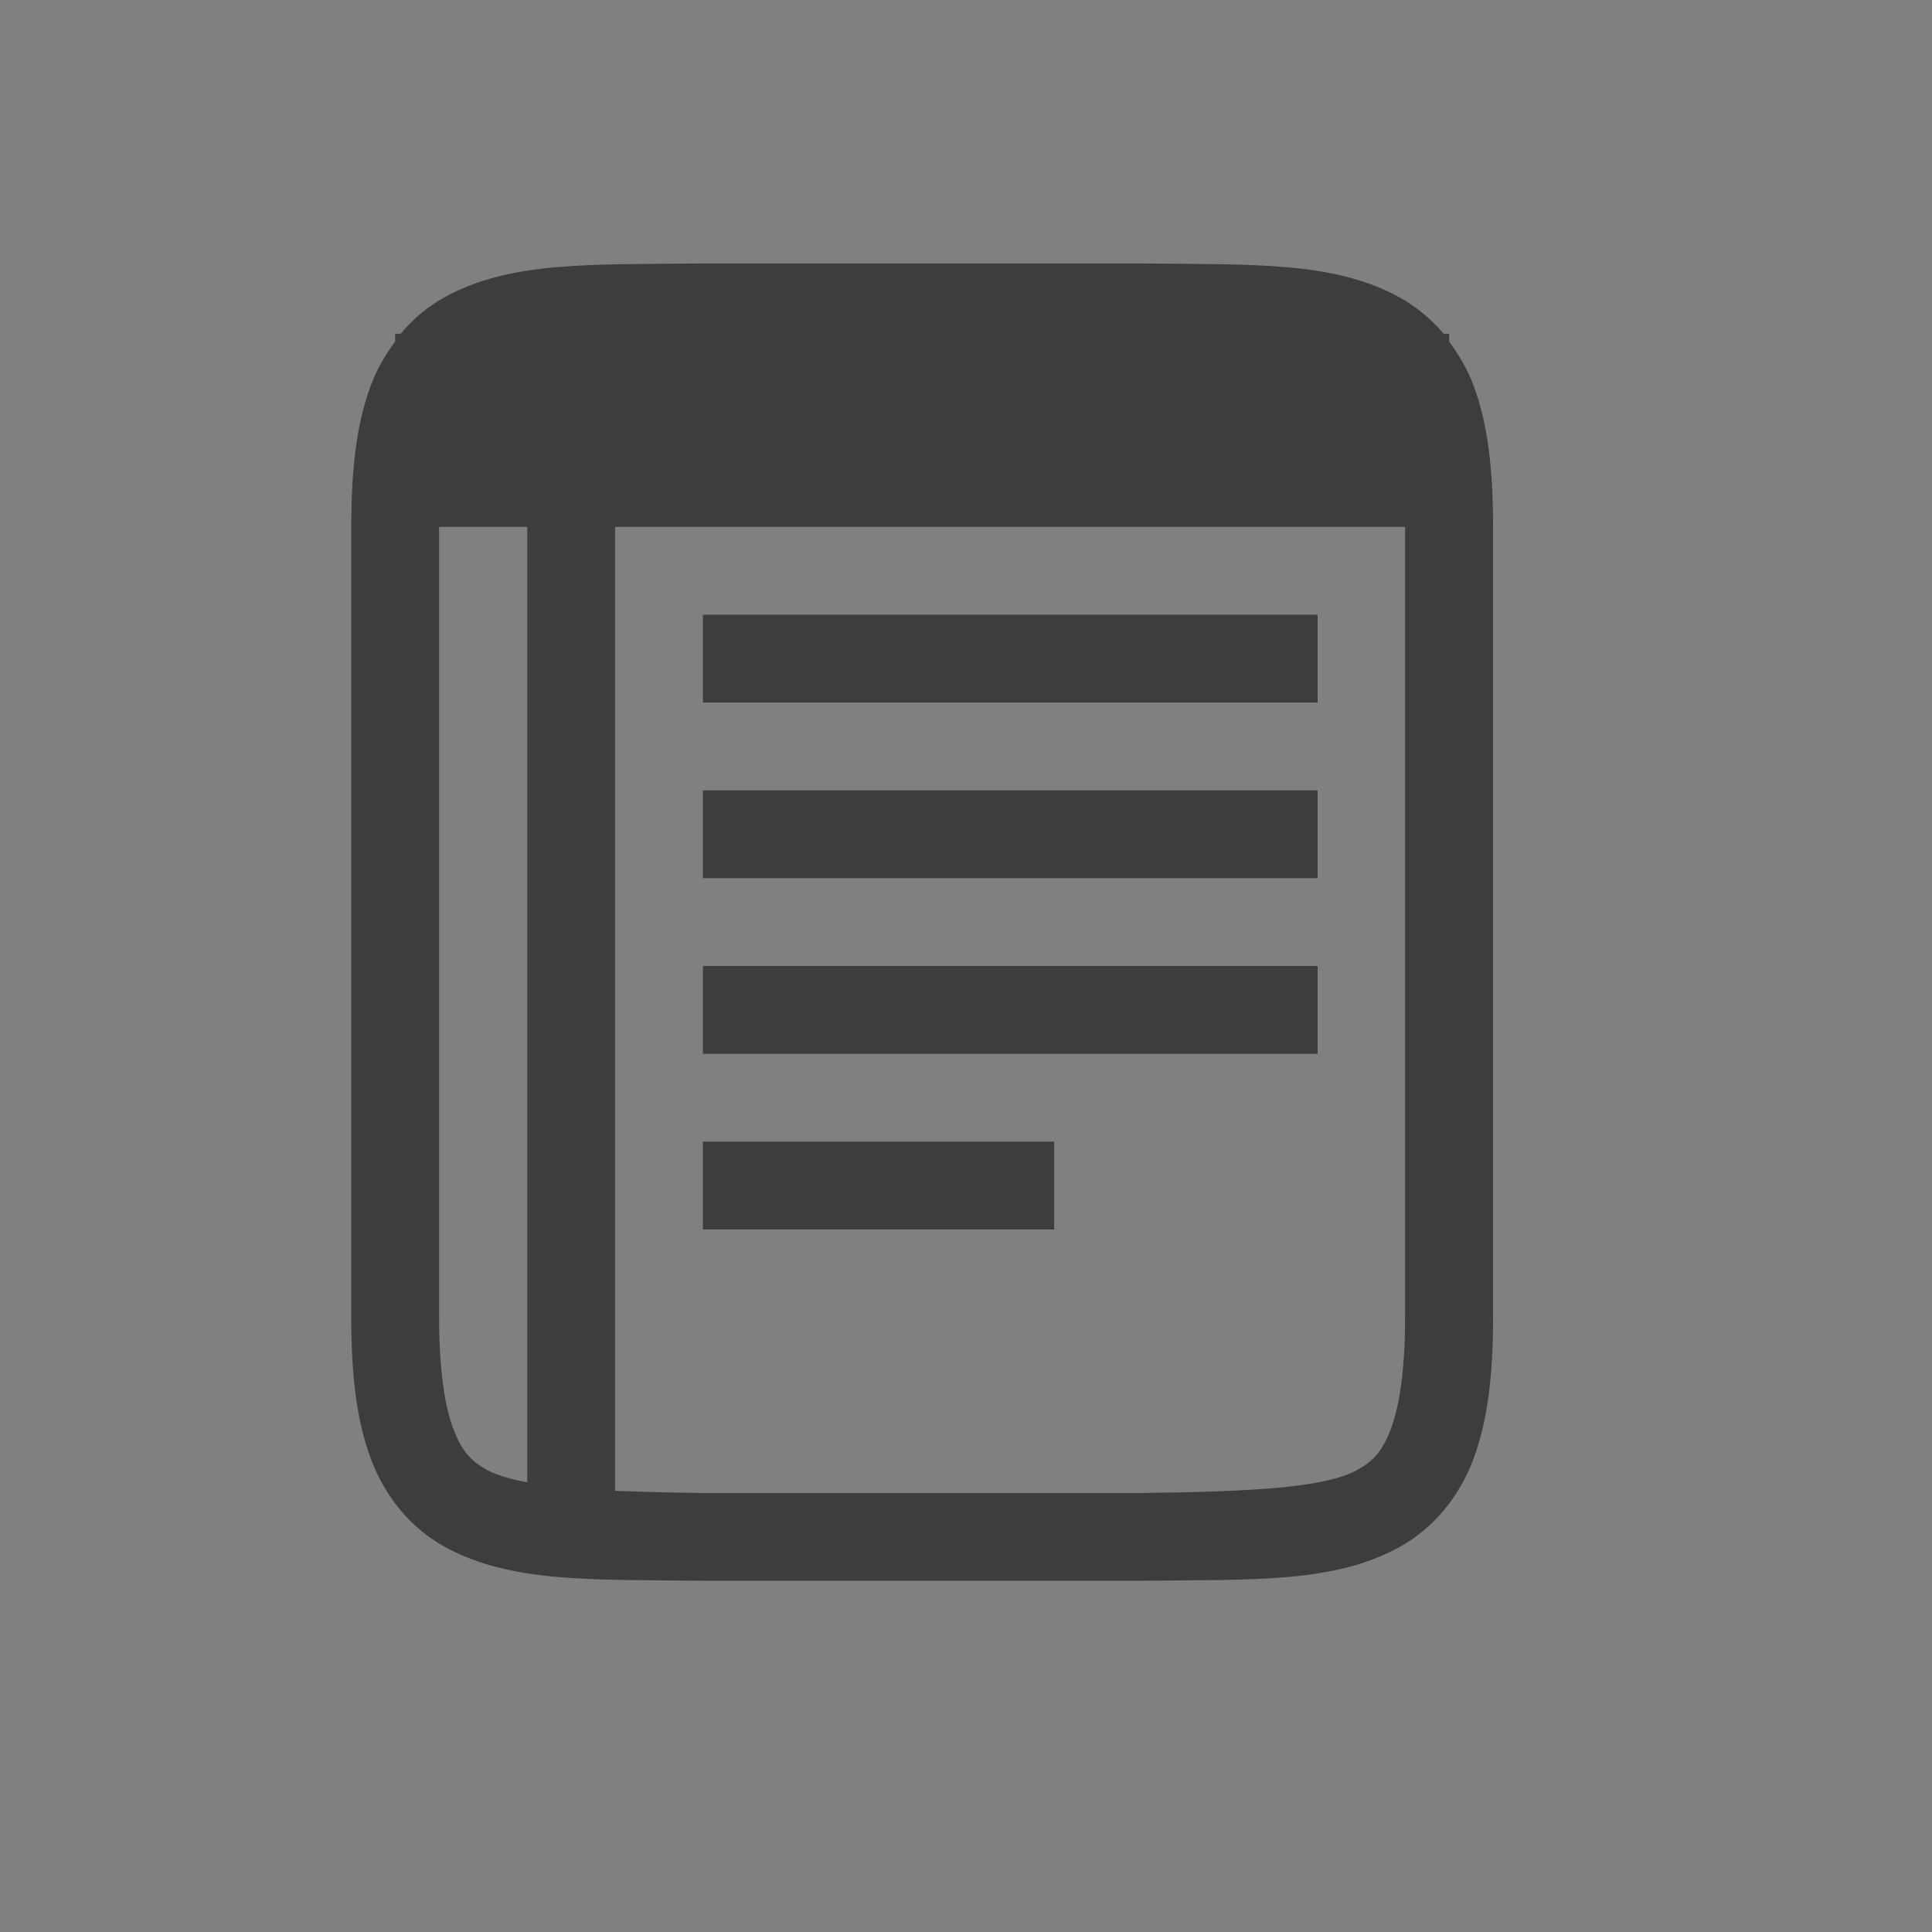 <?xml version="1.0" encoding="UTF-8" standalone="no"?>
<!-- Created with Inkscape (http://www.inkscape.org/) -->

<svg
   width="22"
   height="22"
   viewBox="0 0 22 22"
   version="1.1"
   id="svg5"
   inkscape:version="1.2 (dc2aedaf03, 2022-05-15)"
   sodipodi:docname="knotes.svg"
   xmlns:inkscape="http://www.inkscape.org/namespaces/inkscape"
   xmlns:sodipodi="http://sodipodi.sourceforge.net/DTD/sodipodi-0.dtd"
   xmlns:xlink="http://www.w3.org/1999/xlink"
   xmlns="http://www.w3.org/2000/svg"
   xmlns:svg="http://www.w3.org/2000/svg">
  <rect x="0" y="0" width="22" height="22" fill="#808080" stroke="none"/>
  <sodipodi:namedview
     id="namedview7"
     pagecolor="#ffffff"
     bordercolor="#666666"
     borderopacity="1.0"
     inkscape:pageshadow="2"
     inkscape:pageopacity="0.0"
     inkscape:pagecheckerboard="0"
     inkscape:document-units="px"
     showgrid="false"
     units="px"
     height="32px"
     inkscape:zoom="12.265625"
     inkscape:cx="3.8726115"
     inkscape:cy="13.003822"
     inkscape:window-width="1854"
     inkscape:window-height="1048"
     inkscape:window-x="0"
     inkscape:window-y="0"
     inkscape:window-maximized="1"
     inkscape:current-layer="svg5"
     inkscape:showpageshadow="2"
     inkscape:deskcolor="#d1d1d1" />
  <defs
     id="defs2">
    <style
       id="current-color-scheme"
       type="text/css">
   .ColorScheme-Text { color:#3d3d3d; } .ColorScheme-Highlight { color:#5294e2; }
    </style>
    <linearGradient
       inkscape:collect="always"
       id="linearGradient1871">
      <stop
         style="stop-color:#ffffff;stop-opacity:1;"
         offset="0"
         id="stop1867" />
      <stop
         style="stop-color:#ffffff;stop-opacity:0.1"
         offset="0.12"
         id="stop2515" />
      <stop
         style="stop-color:#ffffff;stop-opacity:0.102"
         offset="0.9"
         id="stop2581" />
      <stop
         style="stop-color:#ffffff;stop-opacity:0.502"
         offset="1"
         id="stop1869" />
    </linearGradient>
    <linearGradient
       inkscape:collect="always"
       id="linearGradient3598">
      <stop
         style="stop-color:#fff4c9;stop-opacity:1"
         offset="0"
         id="stop3594" />
      <stop
         style="stop-color:#fee581;stop-opacity:1"
         offset="1"
         id="stop3596" />
    </linearGradient>
    <linearGradient
       inkscape:collect="always"
       xlink:href="#linearGradient3598"
       id="linearGradient885"
       x1="5.841"
       y1="8.202"
       x2="2.666"
       y2="0.397"
       gradientUnits="userSpaceOnUse"
       gradientTransform="matrix(3.78,0,0,3.78,22,-10)" />
    <linearGradient
       inkscape:collect="always"
       xlink:href="#linearGradient1871"
       id="linearGradient1659"
       x1="2.665"
       y1="0.529"
       x2="2.697"
       y2="7.938"
       gradientUnits="userSpaceOnUse"
       gradientTransform="matrix(3.78,0,0,3.78,22,-10)" />
  </defs>
  <g
     id="knotes">
    <rect
       style="fill:none;stroke-width:2;stroke-linecap:round;stroke-linejoin:round"
       id="rect3491"
       width="32"
       height="32"
       x="22"
       y="-10" />
    <path
       d="m 32.194,-8 c -1.421,0 -2.549,0.031 -3.506,0.191 -0.957,0.161 -1.791,0.473 -2.412,1.092 -0.621,0.619 -0.936,1.456 -1.096,2.414 -0.159,0.958 -0.187,2.087 -0.18,3.512 v 7.791 7.797 c -0.007,1.421 0.021,2.55 0.18,3.506 0.159,0.958 0.475,1.795 1.096,2.414 0.621,0.619 1.455,0.931 2.412,1.092 0.957,0.161 2.085,0.191 3.506,0.191 h 11.615 c 1.421,0 2.547,-0.031 3.502,-0.191 0.955,-0.161 1.788,-0.474 2.406,-1.094 0.618,-0.619 0.931,-1.454 1.092,-2.41 0.16,-0.957 0.191,-2.084 0.191,-3.508 v -7.797 -7.797 c 0,-1.424 -0.031,-2.551 -0.191,-3.508 -0.16,-0.957 -0.473,-1.791 -1.092,-2.41 -0.618,-0.62 -1.451,-0.933 -2.406,-1.094 -0.955,-0.161 -2.081,-0.191 -3.502,-0.191 z"
       style="color:#000000;font-style:normal;font-variant:normal;font-weight:normal;font-stretch:normal;font-size:medium;line-height:normal;font-family:sans-serif;font-variant-ligatures:normal;font-variant-position:normal;font-variant-caps:normal;font-variant-numeric:normal;font-variant-alternates:normal;font-feature-settings:normal;text-indent:0;text-align:start;text-decoration:none;text-decoration-line:none;text-decoration-style:solid;text-decoration-color:#000000;letter-spacing:normal;word-spacing:normal;text-transform:none;writing-mode:lr-tb;direction:ltr;text-orientation:mixed;dominant-baseline:auto;baseline-shift:baseline;text-anchor:start;white-space:normal;shape-padding:0;clip-rule:nonzero;display:inline;overflow:visible;visibility:visible;opacity:0.1;isolation:auto;mix-blend-mode:normal;color-interpolation:sRGB;color-interpolation-filters:linearRGB;solid-color:#000000;solid-opacity:1;fill:#000000;fill-opacity:1;fill-rule:nonzero;stroke:none;stroke-width:2;stroke-linecap:butt;stroke-linejoin:miter;stroke-miterlimit:4;stroke-dasharray:none;stroke-dashoffset:0;stroke-opacity:1;marker:none;color-rendering:auto;image-rendering:auto;shape-rendering:auto;text-rendering:auto;enable-background:accumulate"
       id="path1922" />
    <path
       d="m 32.075,-8.5 c -5.562,0 -6.604,0.584 -6.574,6.282 v 8.218 8.218 c -0.029,5.698 1.013,6.282 6.574,6.282 h 11.85 c 5.56,0 6.574,-0.584 6.574,-6.282 V 6 -2.218 c 0,-5.698 -1.014,-6.282 -6.574,-6.282 z"
       style="color:#000000;display:inline;overflow:visible;visibility:visible;fill:url(#linearGradient885);fill-opacity:1;fill-rule:nonzero;stroke:none;stroke-width:1;marker:none;enable-background:accumulate"
       id="path2042" />
    <path
       id="rect872"
       style="fill:#fdc92b;fill-opacity:1;stroke:none;stroke-width:1.037;stroke-linecap:round;stroke-linejoin:round"
       d="m 32.074,-8.5 c -5.562,0 -6.603,0.585 -6.574,6.283 v 0.217 h 25 V -2.217 c 0,-5.698 -1.014,-6.283 -6.574,-6.283 z" />
    <path
       d="M 30,2 V 3 H 46 V 2 Z m 0,3 V 6 H 46 V 5 Z m 0,3 V 9 H 46 V 8 Z m 0,3 v 1 h 8 v -1 z"
       style="color:#000000;fill:#1463a5;stroke-width:1"
       id="path877"
       sodipodi:nodetypes="cccccccccccccccccccc" />
    <path
       id="path2368"
       style="color:#000000;display:inline;opacity:0.7;fill:url(#linearGradient1659);fill-opacity:1;stroke-width:1;enable-background:new"
       d="m 32.074,-8 c -2.763,0 -4.289,0.19 -5.049,0.875 -0.38,0.342 -0.636,0.832 -0.803,1.625 -0.167,0.793 -0.23,1.87 -0.223,3.279 v 0.002 8.219 8.219 0.002 c -0.007,1.409 0.056,2.486 0.223,3.279 0.167,0.793 0.423,1.283 0.803,1.625 0.759,0.685 2.286,0.875 5.049,0.875 h 11.852 c 2.763,0 4.281,-0.191 5.037,-0.875 0.378,-0.342 0.634,-0.831 0.803,-1.625 0.169,-0.794 0.234,-1.874 0.234,-3.283 v -8.217 -8.217 c 0,-1.41 -0.066,-2.49 -0.234,-3.283 -0.169,-0.794 -0.425,-1.283 -0.803,-1.625 -0.756,-0.684 -2.274,-0.875 -5.037,-0.875 z m 0.438,0.953 h 11.025 c 1.453,0 2.555,0.04 3.324,0.164 0.77,0.124 1.157,0.308 1.4,0.541 0.243,0.233 0.437,0.603 0.566,1.34 0.129,0.737 0.172,1.792 0.172,3.182 v 7.797 7.797 c 0,1.39 -0.042,2.445 -0.172,3.182 -0.129,0.737 -0.323,1.107 -0.566,1.34 -0.243,0.233 -0.631,0.417 -1.4,0.541 -0.77,0.124 -1.871,0.164 -3.324,0.164 H 32.512 c -1.453,0 -2.558,-0.04 -3.33,-0.164 -0.772,-0.124 -1.164,-0.308 -1.408,-0.541 -0.244,-0.233 -0.436,-0.603 -0.564,-1.338 -0.128,-0.735 -0.169,-1.789 -0.162,-3.178 v -0.002 -7.801 -7.799 -0.002 c -0.007,-1.389 0.034,-2.442 0.162,-3.178 0.128,-0.735 0.32,-1.105 0.564,-1.338 0.244,-0.233 0.636,-0.417 1.408,-0.541 0.772,-0.124 1.877,-0.164 3.33,-0.164 z"
       sodipodi:nodetypes="sssscccsssssssscssssscssssscsssssssssscccsssscc" />
    <path
       d="m 32.075,-9 c -2.798,0 -4.574,0.101 -5.719,1.133 -0.572,0.516 -0.918,1.241 -1.111,2.16 -0.194,0.919 -0.252,2.052 -0.244,3.492 v 8.215 8.217 c -0.007,1.439 0.051,2.571 0.244,3.49 0.194,0.919 0.539,1.644 1.111,2.16 1.145,1.032 2.92,1.133 5.719,1.133 h 11.851 c 2.798,0 4.566,-0.101 5.707,-1.133 0.57,-0.516 0.916,-1.242 1.111,-2.16 0.195,-0.919 0.256,-2.051 0.256,-3.49 v -8.217 -8.217 c 0,-1.439 -0.061,-2.572 -0.256,-3.49 -0.195,-0.919 -0.541,-1.644 -1.111,-2.16 -1.141,-1.032 -2.909,-1.133 -5.707,-1.133 z m 0,1 h 11.851 c 2.763,0 4.281,0.191 5.037,0.875 0.378,0.342 0.634,0.831 0.803,1.625 0.169,0.794 0.234,1.873 0.234,3.283 v 8.217 8.217 c 0,1.41 -0.066,2.49 -0.234,3.283 -0.169,0.794 -0.425,1.283 -0.803,1.625 -0.756,0.684 -2.274,0.875 -5.037,0.875 h -11.851 c -2.763,0 -4.289,-0.19 -5.049,-0.875 -0.38,-0.342 -0.636,-0.832 -0.803,-1.625 -0.167,-0.793 -0.23,-1.87 -0.223,-3.279 v -0.002 -8.219 -8.219 -0.002 c -0.007,-1.409 0.056,-2.486 0.223,-3.279 0.167,-0.793 0.423,-1.283 0.803,-1.625 0.759,-0.685 2.285,-0.875 5.049,-0.875 z"
       style="color:#000000;display:inline;opacity:0.4;fill:#000000;stroke-width:1;enable-background:new"
       id="path2244" />
  </g>
  <g
     id="22-22-knotes">
    <rect
       style="fill:none;stroke-width:2;stroke-linecap:round;stroke-linejoin:round"
       id="rect3493"
       width="22"
       height="22"
       x="0"
       y="0" />
    <path
       id="rect3495"
       style="fill:currentColor;stroke-width:2;stroke-linecap:round;stroke-linejoin:round"
       class="ColorScheme-Text"
       d="m 7.994,3 c -1.258,0.015 -2.179,-0.031 -2.932,0.385 -0.189,0.104 -0.358,0.246 -0.5,0.416 h -0.062 v 0.088 C 4.389,4.037 4.293,4.2 4.225,4.383 4.06,4.821 4,5.342 4,6 v 9 c 0,0.658 0.06,1.179 0.225,1.617 0.165,0.439 0.462,0.789 0.838,0.996 0.753,0.415 1.674,0.372 2.932,0.387 h 0.002 5.006 0.004 c 1.258,-0.015 2.179,0.031 2.932,-0.385 0.376,-0.208 0.673,-0.559 0.838,-0.998 0.164,-0.439 0.225,-0.96 0.225,-1.617 v -9 c 0,-0.658 -0.06,-1.179 -0.225,-1.617 -0.069,-0.182 -0.165,-0.344 -0.275,-0.492 v -0.09 h -0.062 C 16.295,3.632 16.126,3.491 15.938,3.387 15.185,2.972 14.264,3.015 13.006,3 h -0.002 -5.006 z m -2.994,3 h 1.004 v 10.879 c -0.192,-0.036 -0.349,-0.08 -0.459,-0.141 -0.183,-0.101 -0.287,-0.213 -0.385,-0.473 C 5.063,16.006 5,15.592 5,15 Z m 2.004,0 H 16 v 9 c 0,0.592 -0.063,1.006 -0.16,1.266 -0.098,0.26 -0.201,0.371 -0.385,0.473 -0.366,0.202 -1.197,0.247 -2.455,0.262 h -4.994 -0.006 c -0.371,-0.004 -0.7,-0.013 -0.996,-0.025 z m 1,1 V 8 H 15.004 V 7 Z m 0,2 v 1 H 15.004 V 9 Z m 0,2 v 1 h 7 v -1 z m 0,2 v 1 h 4 v -1 z"
       sodipodi:nodetypes="ccccccssccccccccssccccccccccccscscccsccccccccccccccccccccccccccc" />
  </g>
  <g
     id="16-16-knotes">
    <rect
       style="fill:none;stroke-width:1.455;stroke-linecap:round;stroke-linejoin:round"
       id="rect3926"
       width="16"
       height="16"
       x="-16"
       y="6" />
    <path
       d="m -11.006,6 c -1.258,0.015 -2.179,-0.031 -2.932,0.385 -0.189,0.104 -0.358,0.246 -0.5,0.416 h -0.062 v 0.088 c -0.111,0.148 -0.207,0.312 -0.275,0.494 C -14.94,7.821 -15,8.342 -15,9 v 9 c 0,0.658 0.06,1.179 0.225,1.617 0.165,0.439 0.462,0.789 0.838,0.996 0.753,0.415 1.674,0.372 2.932,0.387 h 0.002 5.006 0.004 c 1.258,-0.015 2.179,0.031 2.932,-0.385 0.376,-0.208 0.673,-0.559 0.838,-0.998 0.164,-0.439 0.225,-0.96 0.225,-1.617 v -9 c 0,-0.658 -0.06,-1.179 -0.225,-1.617 -0.069,-0.182 -0.165,-0.344 -0.275,-0.492 V 6.801 h -0.062 C -2.705,6.632 -2.874,6.491 -3.063,6.387 -3.815,5.972 -4.736,6.015 -5.994,6 h -0.002 -5.006 z m -2.994,3 h 1.004 v 10.879 c -0.192,-0.036 -0.349,-0.08 -0.459,-0.141 -0.183,-0.101 -0.287,-0.213 -0.385,-0.473 -0.098,-0.26 -0.16,-0.673 -0.16,-1.266 z m 2.004,0 h 8.996 V 18 c 0,0.592 -0.063,1.006 -0.16,1.266 -0.098,0.26 -0.201,0.371 -0.385,0.473 -0.366,0.202 -1.197,0.247 -2.455,0.262 h -4.994 -0.006 c -0.371,-0.004 -0.7,-0.013 -0.996,-0.025 z m 1,1 v 1 h 7 v -1 z m 0,2 v 1 h 7 v -1 z m 0,2 v 1 h 7 v -1 z m 0,2 V 17 h 4 v -1 z"
       style="fill:currentColor;stroke-width:2;stroke-linecap:round;stroke-linejoin:round"
       class="ColorScheme-Text"
       id="path3936" />
  </g>
</svg>
